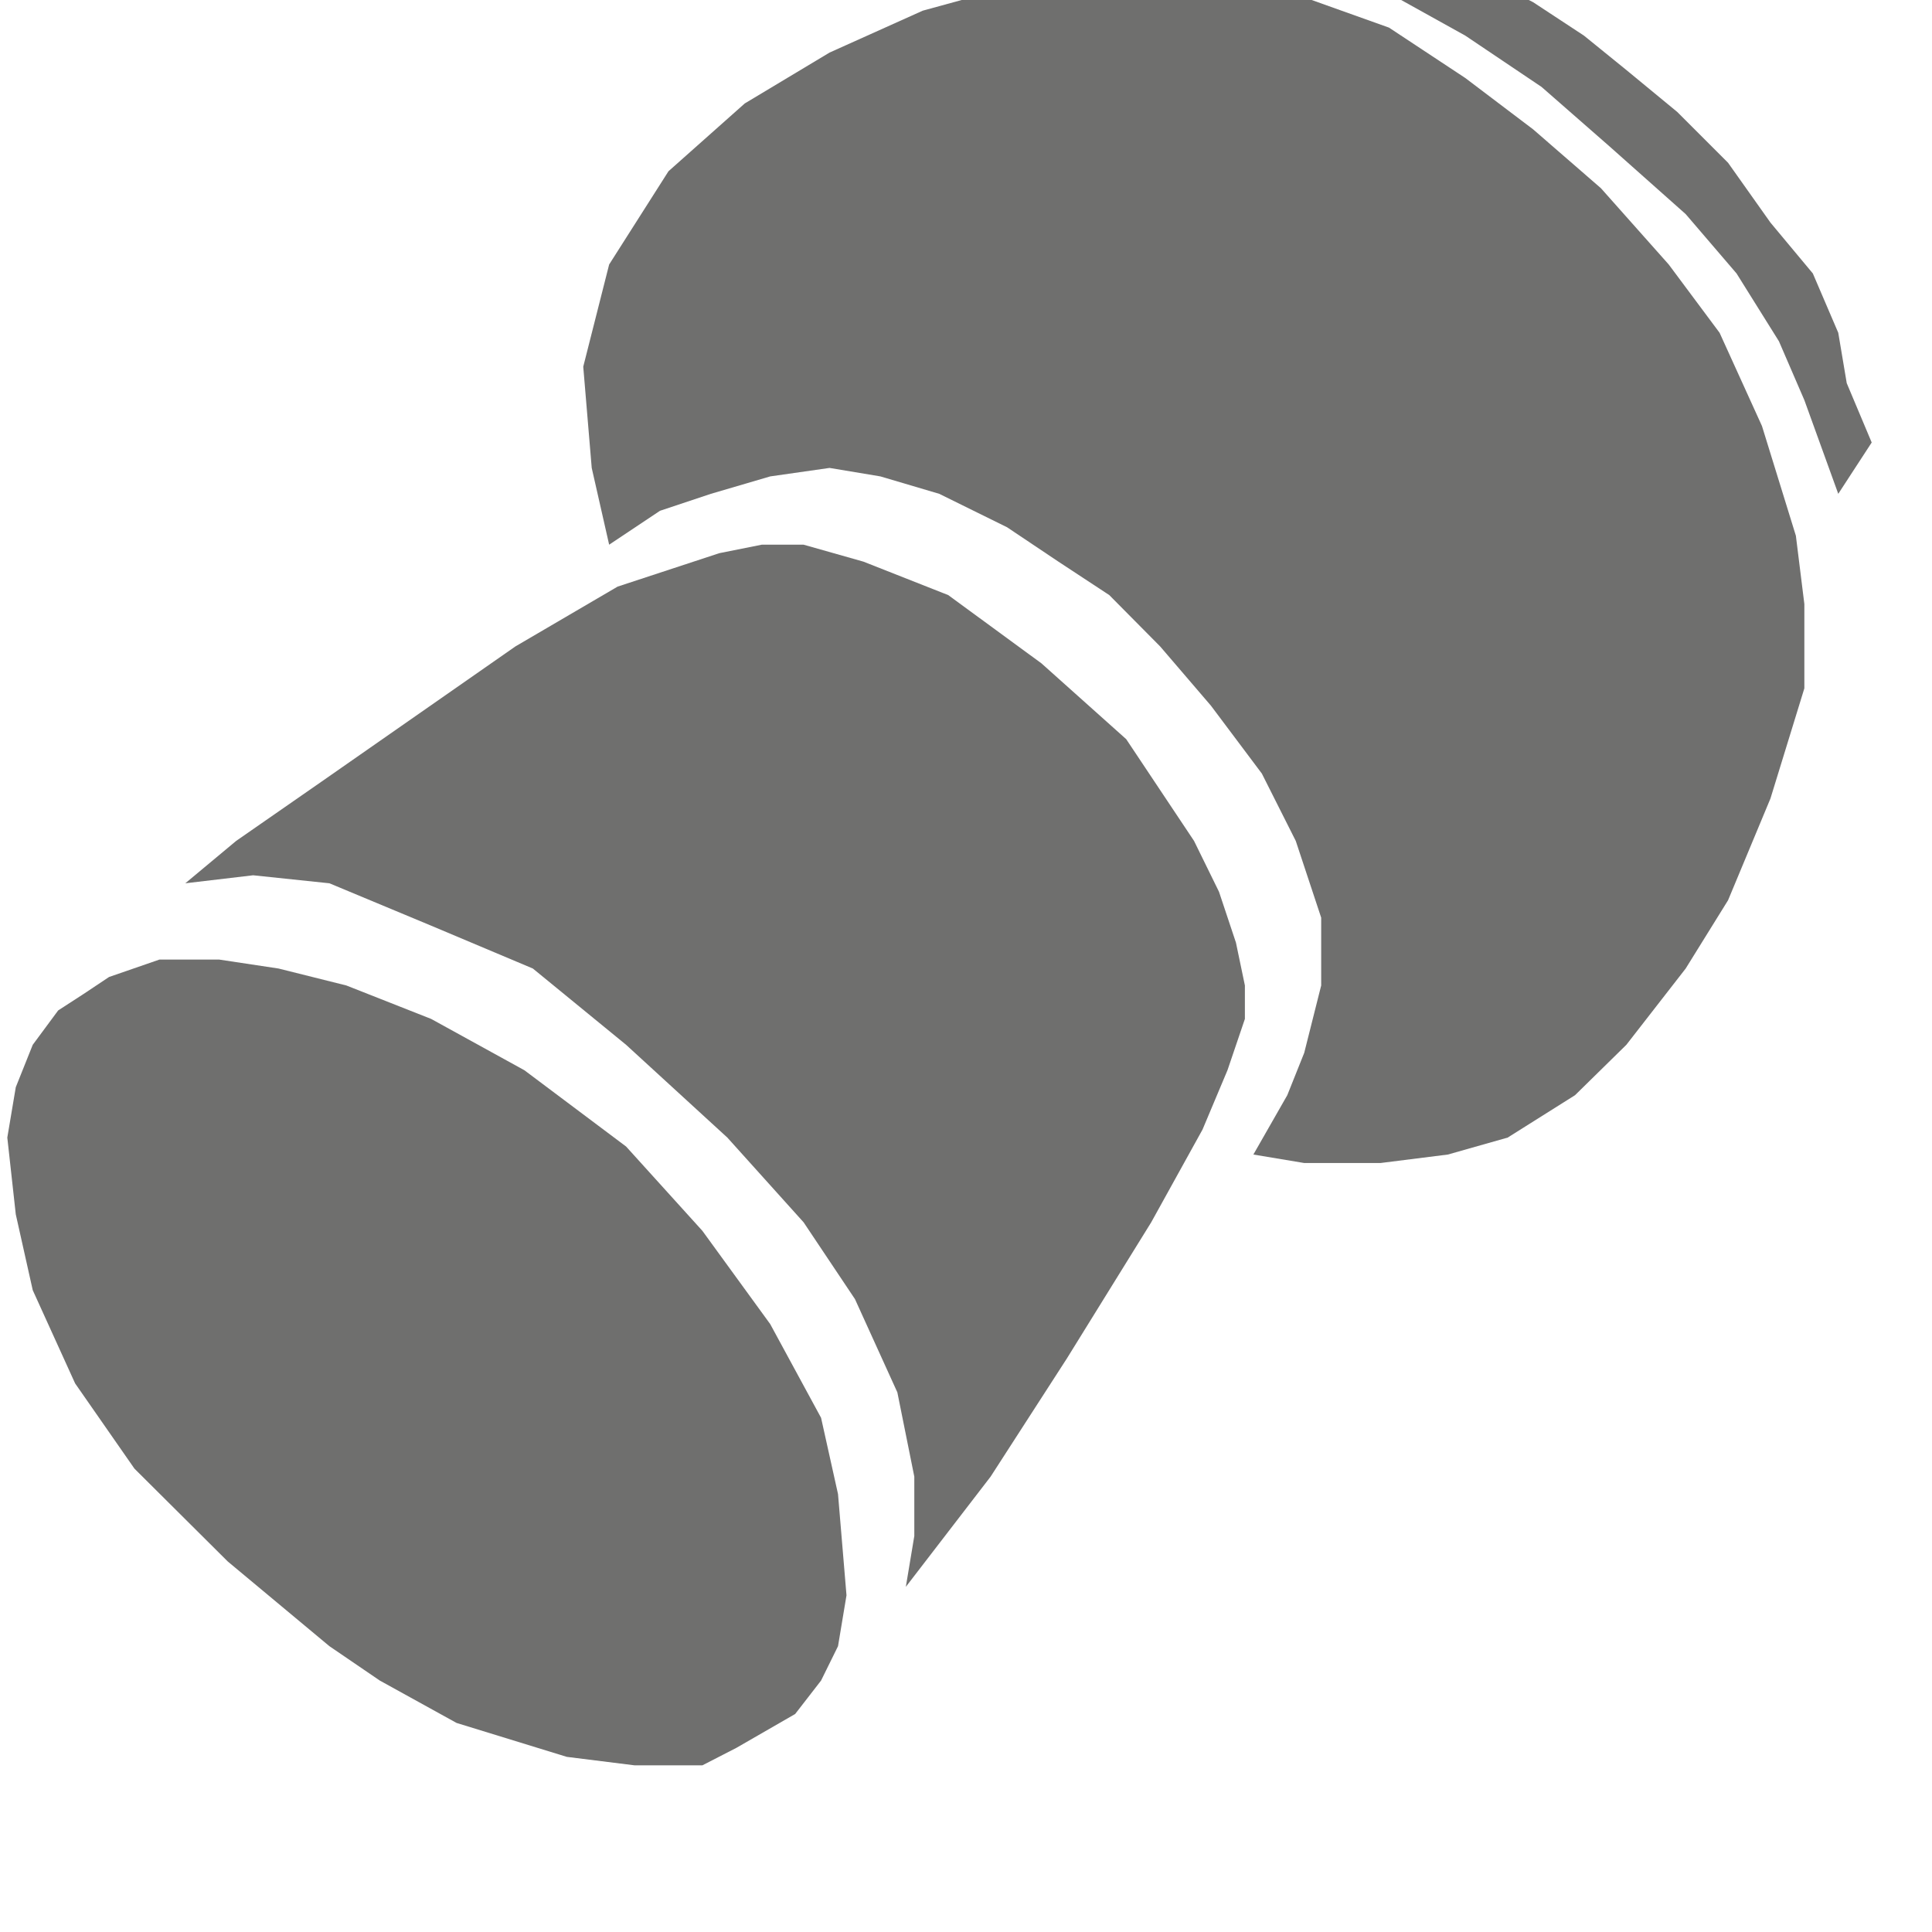 <?xml version="1.0" encoding="UTF-8" standalone="no"?>
<!-- Generator: Adobe Illustrator 19.2.0, SVG Export Plug-In . SVG Version: 6.00 Build 0)  -->

<svg
   xmlns:dc="http://purl.org/dc/elements/1.1/"
   xmlns:cc="http://creativecommons.org/ns#"
   xmlns:rdf="http://www.w3.org/1999/02/22-rdf-syntax-ns#"
   xmlns:svg="http://www.w3.org/2000/svg"
   xmlns="http://www.w3.org/2000/svg"
   xmlns:sodipodi="http://sodipodi.sourceforge.net/DTD/sodipodi-0.dtd"
   xmlns:inkscape="http://www.inkscape.org/namespaces/inkscape"
   version="1.1"
   id="Layer_1"
   x="0px"
   y="0px"
   viewBox="0 0 32 32"
   enable-background="new 0 0 32 32"
   xml:space="preserve"
   inkscape:version="0.91 r13725"
   sodipodi:docname="icon - Copy (7).svg"><defs
     id="defs6" /><sodipodi:namedview
     pagecolor="#ffffff"
     bordercolor="#666666"
     borderopacity="1"
     objecttolerance="10"
     gridtolerance="10"
     guidetolerance="10"
     inkscape:pageopacity="0"
     inkscape:pageshadow="2"
     inkscape:window-width="1280"
     inkscape:window-height="962"
     id="namedview4"
     showgrid="false"
     inkscape:zoom="18.967248"
     inkscape:cx="16.765743"
     inkscape:cy="15.153652"
     inkscape:window-x="1272"
     inkscape:window-y="-8"
     inkscape:window-maximized="1"
     inkscape:current-layer="Layer_1" /><polygon
     transform="matrix(0.078,0,0,0.078,-97.145,-480.163)"
     style="fill:#6f6f6e;fill-rule:evenodd"
     id="polygon174"
     points="1365.8,6529 1380.2,6530.8 1394.6,6530.8 1401.8,6527.1 1414.3,6519.9 1419.8,6512.8 1423.4,6505.5 1425.2,6494.7 1423.4,6473.2 1419.8,6457 1409,6437.1 1394.6,6417.3 1378.4,6399.4 1356.8,6383.2 1337,6372.3 1319,6365.2 1304.6,6361.6 1292,6359.7 1279.3,6359.7 1268.6,6363.4 1263.2,6367 1257.8,6370.5 1252.4,6377.8 1248.8,6386.8 1247,6397.5 1248.8,6413.8 1252.4,6429.9 1261.4,6449.7 1274,6467.8 1293.8,6487.5 1315.4,6505.5 1326.1,6512.8 1342.4,6521.8 " /><polygon
     transform="matrix(0.078,0,0,0.078,-97.145,-480.163)"
     style="fill:#6f6f6e;fill-rule:evenodd"
     id="polygon176"
     points="1472,6444.4 1489.9,6415.5 1500.8,6395.8 1506.1,6383.2 1509.8,6372.3 1509.8,6365.2 1507.9,6356.1 1504.3,6345.3 1499,6334.5 1484.6,6312.9 1466.6,6296.8 1446.8,6282.3 1428.8,6275.2 1416.1,6271.6 1407.2,6271.6 1398.2,6273.4 1376.6,6280.5 1354.9,6293.2 1313.6,6322 1295.6,6334.5 1284.8,6343.5 1299.2,6341.8 1315.4,6343.5 1337,6352.5 1358.6,6361.6 1378.4,6377.8 1399.9,6397.5 1416.1,6415.5 1427,6431.8 1436,6451.6 1439.6,6469.5 1439.6,6482.1 1437.8,6492.9 1455.8,6469.5 " /><polygon
     transform="matrix(0.078,0,0,0.078,-97.145,-480.163)"
     style="fill:#6f6f6e;fill-rule:evenodd"
     id="polygon178"
     points="1621.4,6203.2 1612.4,6190.5 1601.6,6179.7 1590.8,6170.8 1581.8,6163.5 1571,6156.4 1560.2,6150.9 1547.6,6147.3 1533.2,6143.8 1522.4,6149.2 1540.4,6154.5 1556.6,6163.5 1572.8,6174.4 1587.2,6187 1603.4,6201.4 1614.2,6214 1623.2,6228.4 1628.6,6240.9 1635.8,6260.8 1642.9,6249.9 1637.6,6237.3 1635.8,6226.6 1630.4,6214 " /><polygon
     transform="matrix(0.078,0,0,0.078,-97.145,-480.163)"
     style="fill:#6f6f6e;fill-rule:evenodd"
     id="polygon180"
     points="1526,6350.8 1526,6365.2 1522.4,6379.5 1518.8,6388.5 1511.6,6401.1 1522.4,6402.9 1538.6,6402.9 1552.9,6401.1 1565.6,6397.5 1579.9,6388.5 1590.8,6377.8 1603.4,6361.6 1612.4,6347.1 1621.4,6325.5 1628.6,6302.1 1628.6,6284.2 1626.8,6269.7 1619.6,6246.4 1610.6,6226.6 1599.8,6212.1 1585.4,6195.9 1571,6183.4 1556.6,6172.5 1540.4,6161.8 1515.2,6152.8 1493.6,6147.3 1479.2,6149.2 1461.1,6152.8 1441.4,6158.2 1421.6,6167.1 1403.6,6177.9 1387.4,6192.3 1374.8,6212.1 1369.3,6233.8 1371.1,6255.3 1374.8,6271.6 1385.6,6264.4 1396.4,6260.8 1409,6257.1 1421.6,6255.3 1432.4,6257.1 1444.9,6260.8 1459.3,6267.9 1470.2,6275.2 1481,6282.3 1491.8,6293.2 1502.6,6305.8 1513.4,6320.2 1520.6,6334.5 " /></svg>